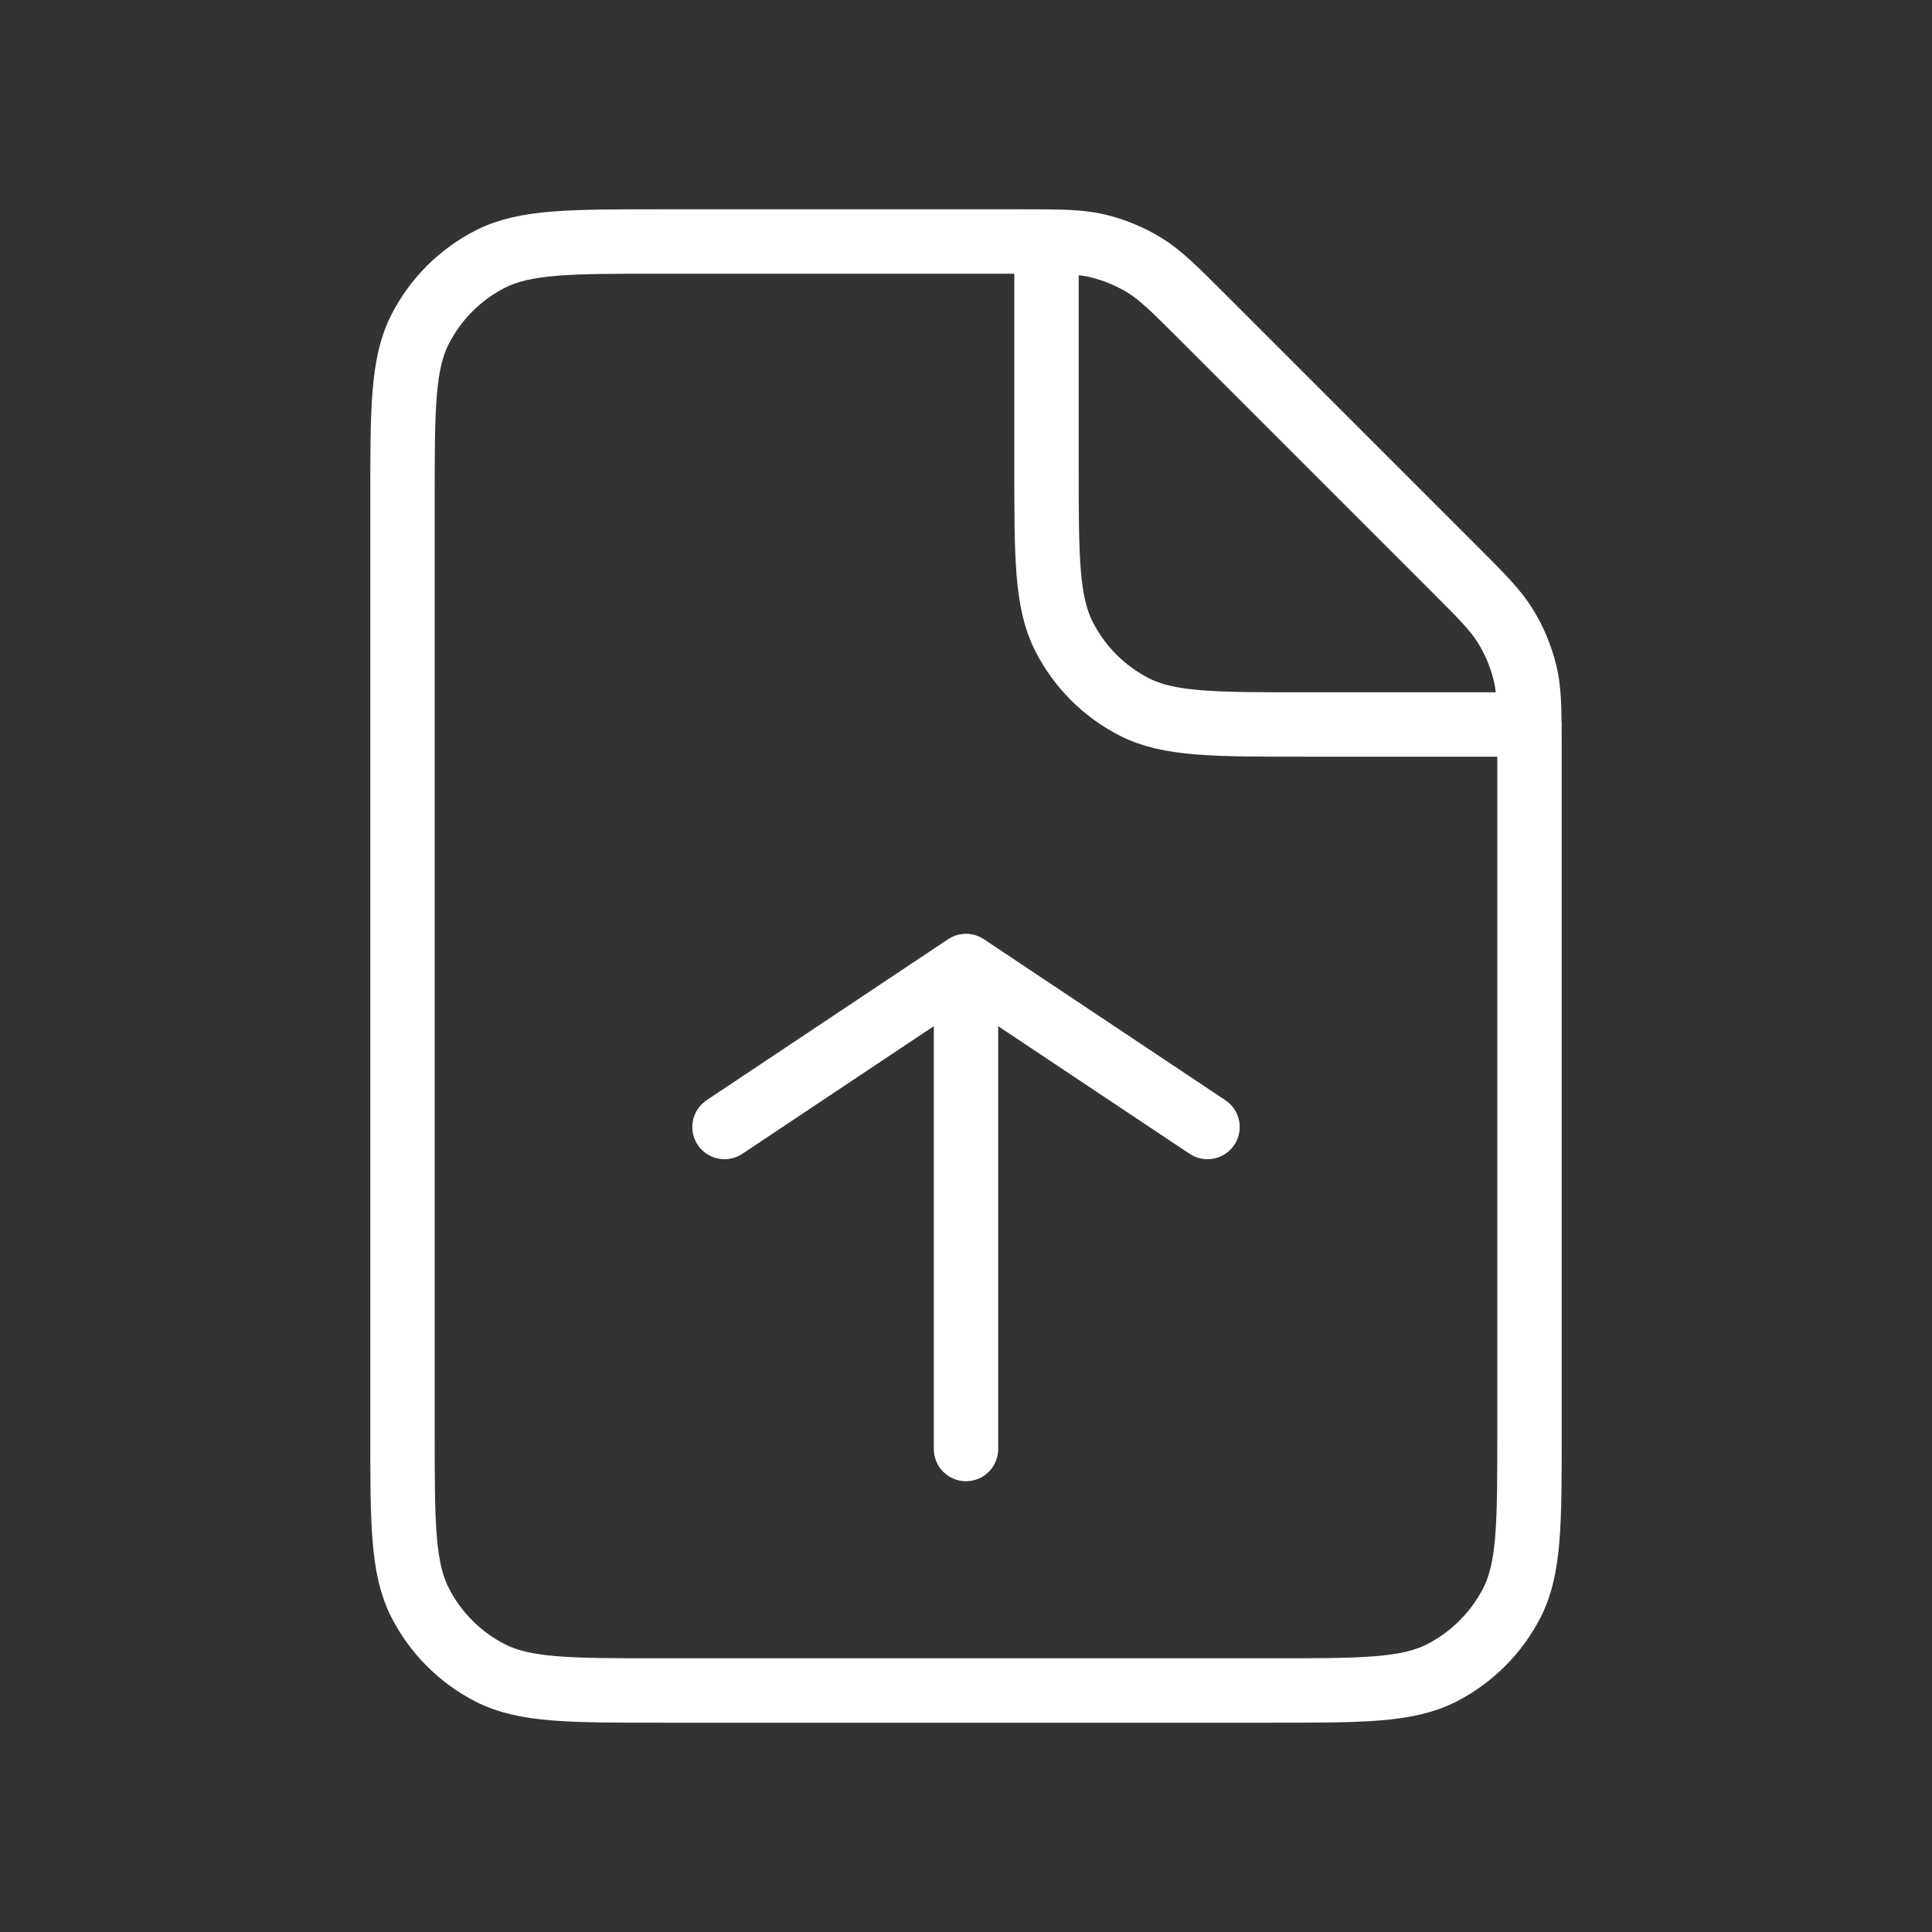 <svg width="60" height="60" viewBox="0 0 60 60" fill="none" xmlns="http://www.w3.org/2000/svg">
<rect x="0" y="0" width="60" height="60" fill="#333333" stroke="none"/>
<path d="M30 45V30M30 30L22.5 35M30 30L37.5 35M32.5 7.502C32.261 7.5 31.993 7.5 31.687 7.5H20.5C17.7 7.5 16.299 7.5 15.229 8.045C14.289 8.524 13.524 9.289 13.045 10.229C12.5 11.299 12.5 12.7 12.5 15.501V44.501C12.5 47.301 12.5 48.7 13.045 49.77C13.524 50.711 14.289 51.476 15.229 51.956C16.298 52.5 17.698 52.5 20.492 52.5L39.508 52.5C42.303 52.5 43.7 52.5 44.769 51.956C45.709 51.476 46.476 50.711 46.956 49.77C47.5 48.701 47.5 47.304 47.5 44.509V23.314C47.5 23.007 47.5 22.739 47.498 22.5M32.5 7.502C33.214 7.509 33.666 7.535 34.097 7.638C34.607 7.761 35.095 7.963 35.542 8.237C36.046 8.546 36.48 8.98 37.344 9.844L45.157 17.657C46.022 18.522 46.452 18.953 46.761 19.458C47.035 19.905 47.238 20.393 47.361 20.903C47.464 21.334 47.491 21.786 47.498 22.5M32.5 7.502V14.5C32.5 17.3 32.5 18.699 33.045 19.769C33.524 20.71 34.289 21.476 35.23 21.956C36.298 22.5 37.697 22.5 40.492 22.5H47.498M47.498 22.5H47.501" stroke="white" stroke-width="2" stroke-linecap="round" stroke-linejoin="round"/>
</svg>
